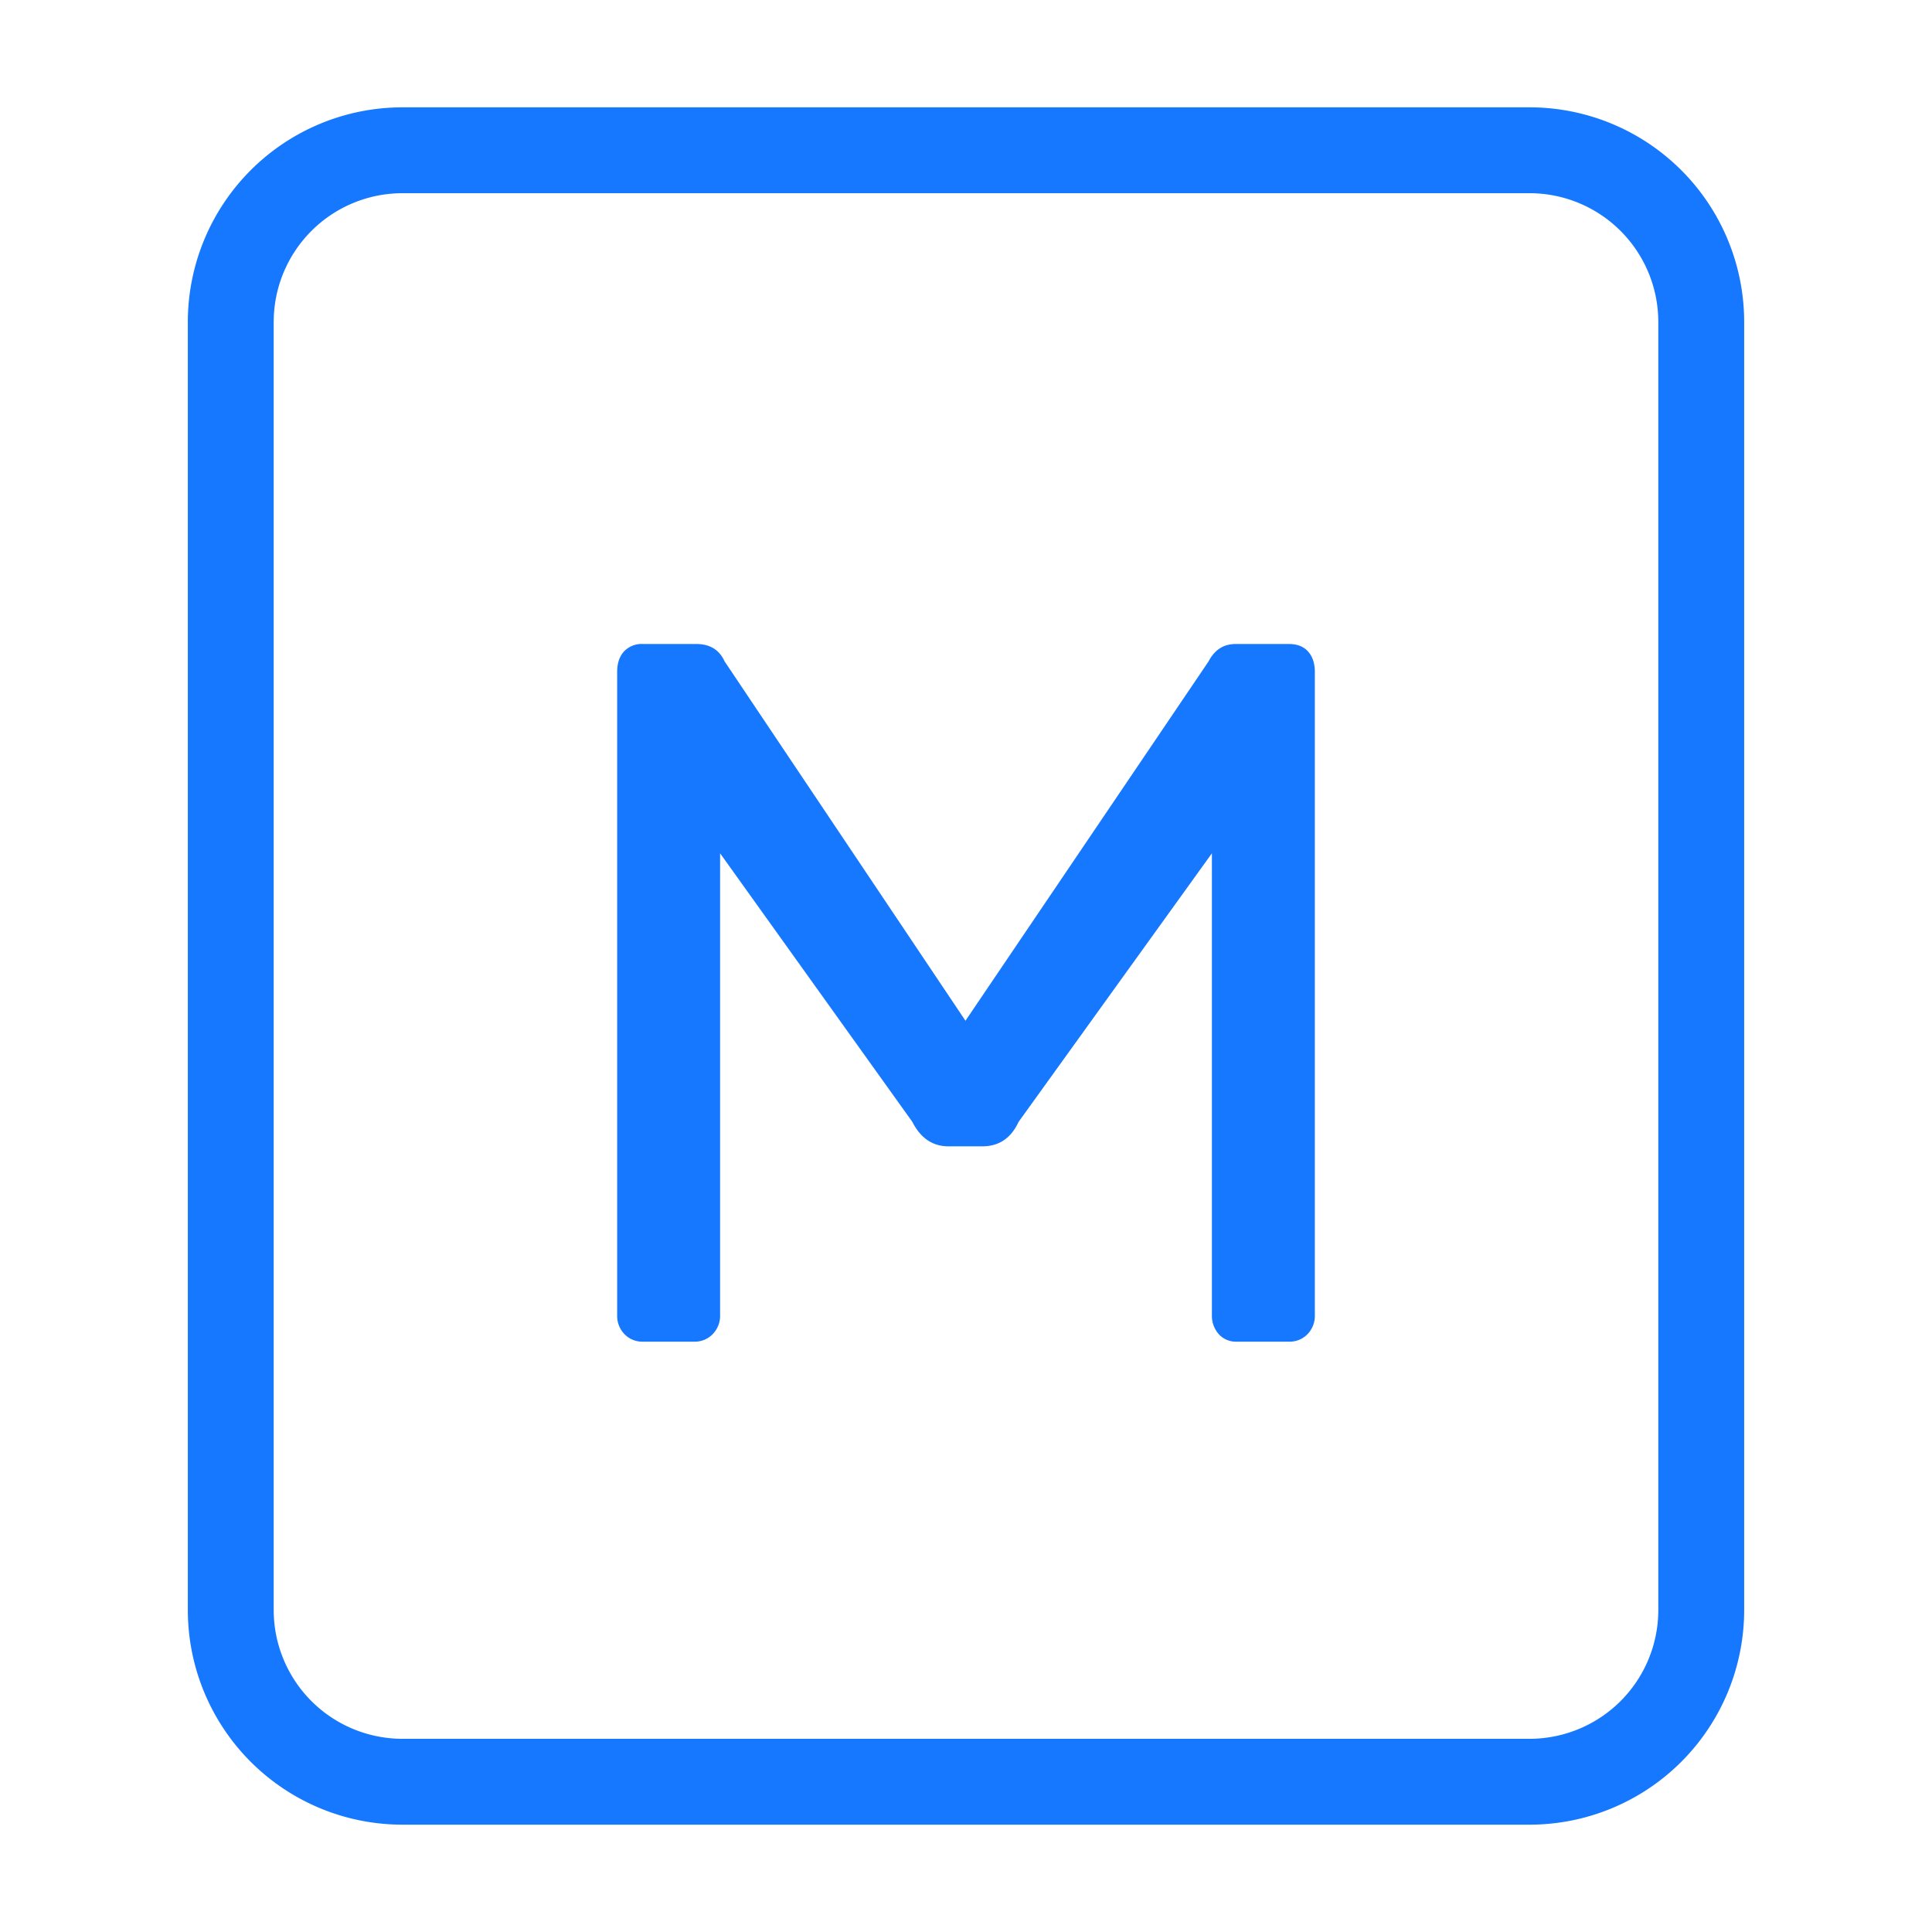 <?xml version="1.0" standalone="no"?><!DOCTYPE svg PUBLIC "-//W3C//DTD SVG 1.1//EN" "http://www.w3.org/Graphics/SVG/1.1/DTD/svg11.dtd"><svg t="1717578438947" class="icon" viewBox="0 0 1024 1024" version="1.1" xmlns="http://www.w3.org/2000/svg" p-id="6968" width="512" height="512" xmlns:xlink="http://www.w3.org/1999/xlink"><path d="M810.667 56.889a113.778 113.778 0 0 1 113.778 113.778v682.667a113.778 113.778 0 0 1-113.778 113.778H213.333a113.778 113.778 0 0 1-113.778-113.778V170.667a113.778 113.778 0 0 1 113.778-113.778h597.333z m0 45.511H213.333A68.267 68.267 0 0 0 145.067 170.667v682.667a68.267 68.267 0 0 0 68.267 68.267h597.333a68.267 68.267 0 0 0 68.267-68.267V170.667a68.267 68.267 0 0 0-68.267-68.267z" fill="#1677FF" p-id="6969"></path><path d="M340.878 711.111a13.198 13.198 0 0 1-9.899-3.982 13.995 13.995 0 0 1-3.868-10.24V356.124c0-4.551 1.195-8.135 3.584-10.809a12.971 12.971 0 0 1 10.24-3.982h28.103c7.225 0 12.231 3.072 15.019 9.216L511.716 541.013l128.853-190.464c3.186-6.144 7.964-9.216 14.393-9.216h28.16c4.38 0 7.794 1.308 10.183 3.982 2.389 2.674 3.584 6.258 3.584 10.809v340.764a13.995 13.995 0 0 1-3.868 10.24 13.198 13.198 0 0 1-9.899 3.982h-27.591a12.231 12.231 0 0 1-9.557-3.982 14.677 14.677 0 0 1-3.641-10.24v-244.622L539.876 594.603c-3.982 8.647-10.411 12.971-19.172 12.971h-17.977c-8.42 0-14.791-4.324-19.172-12.971L381.668 452.267v244.622a13.995 13.995 0 0 1-3.925 10.24 13.198 13.198 0 0 1-9.899 3.982h-26.965z" fill="#1677FF" p-id="6970"></path></svg>